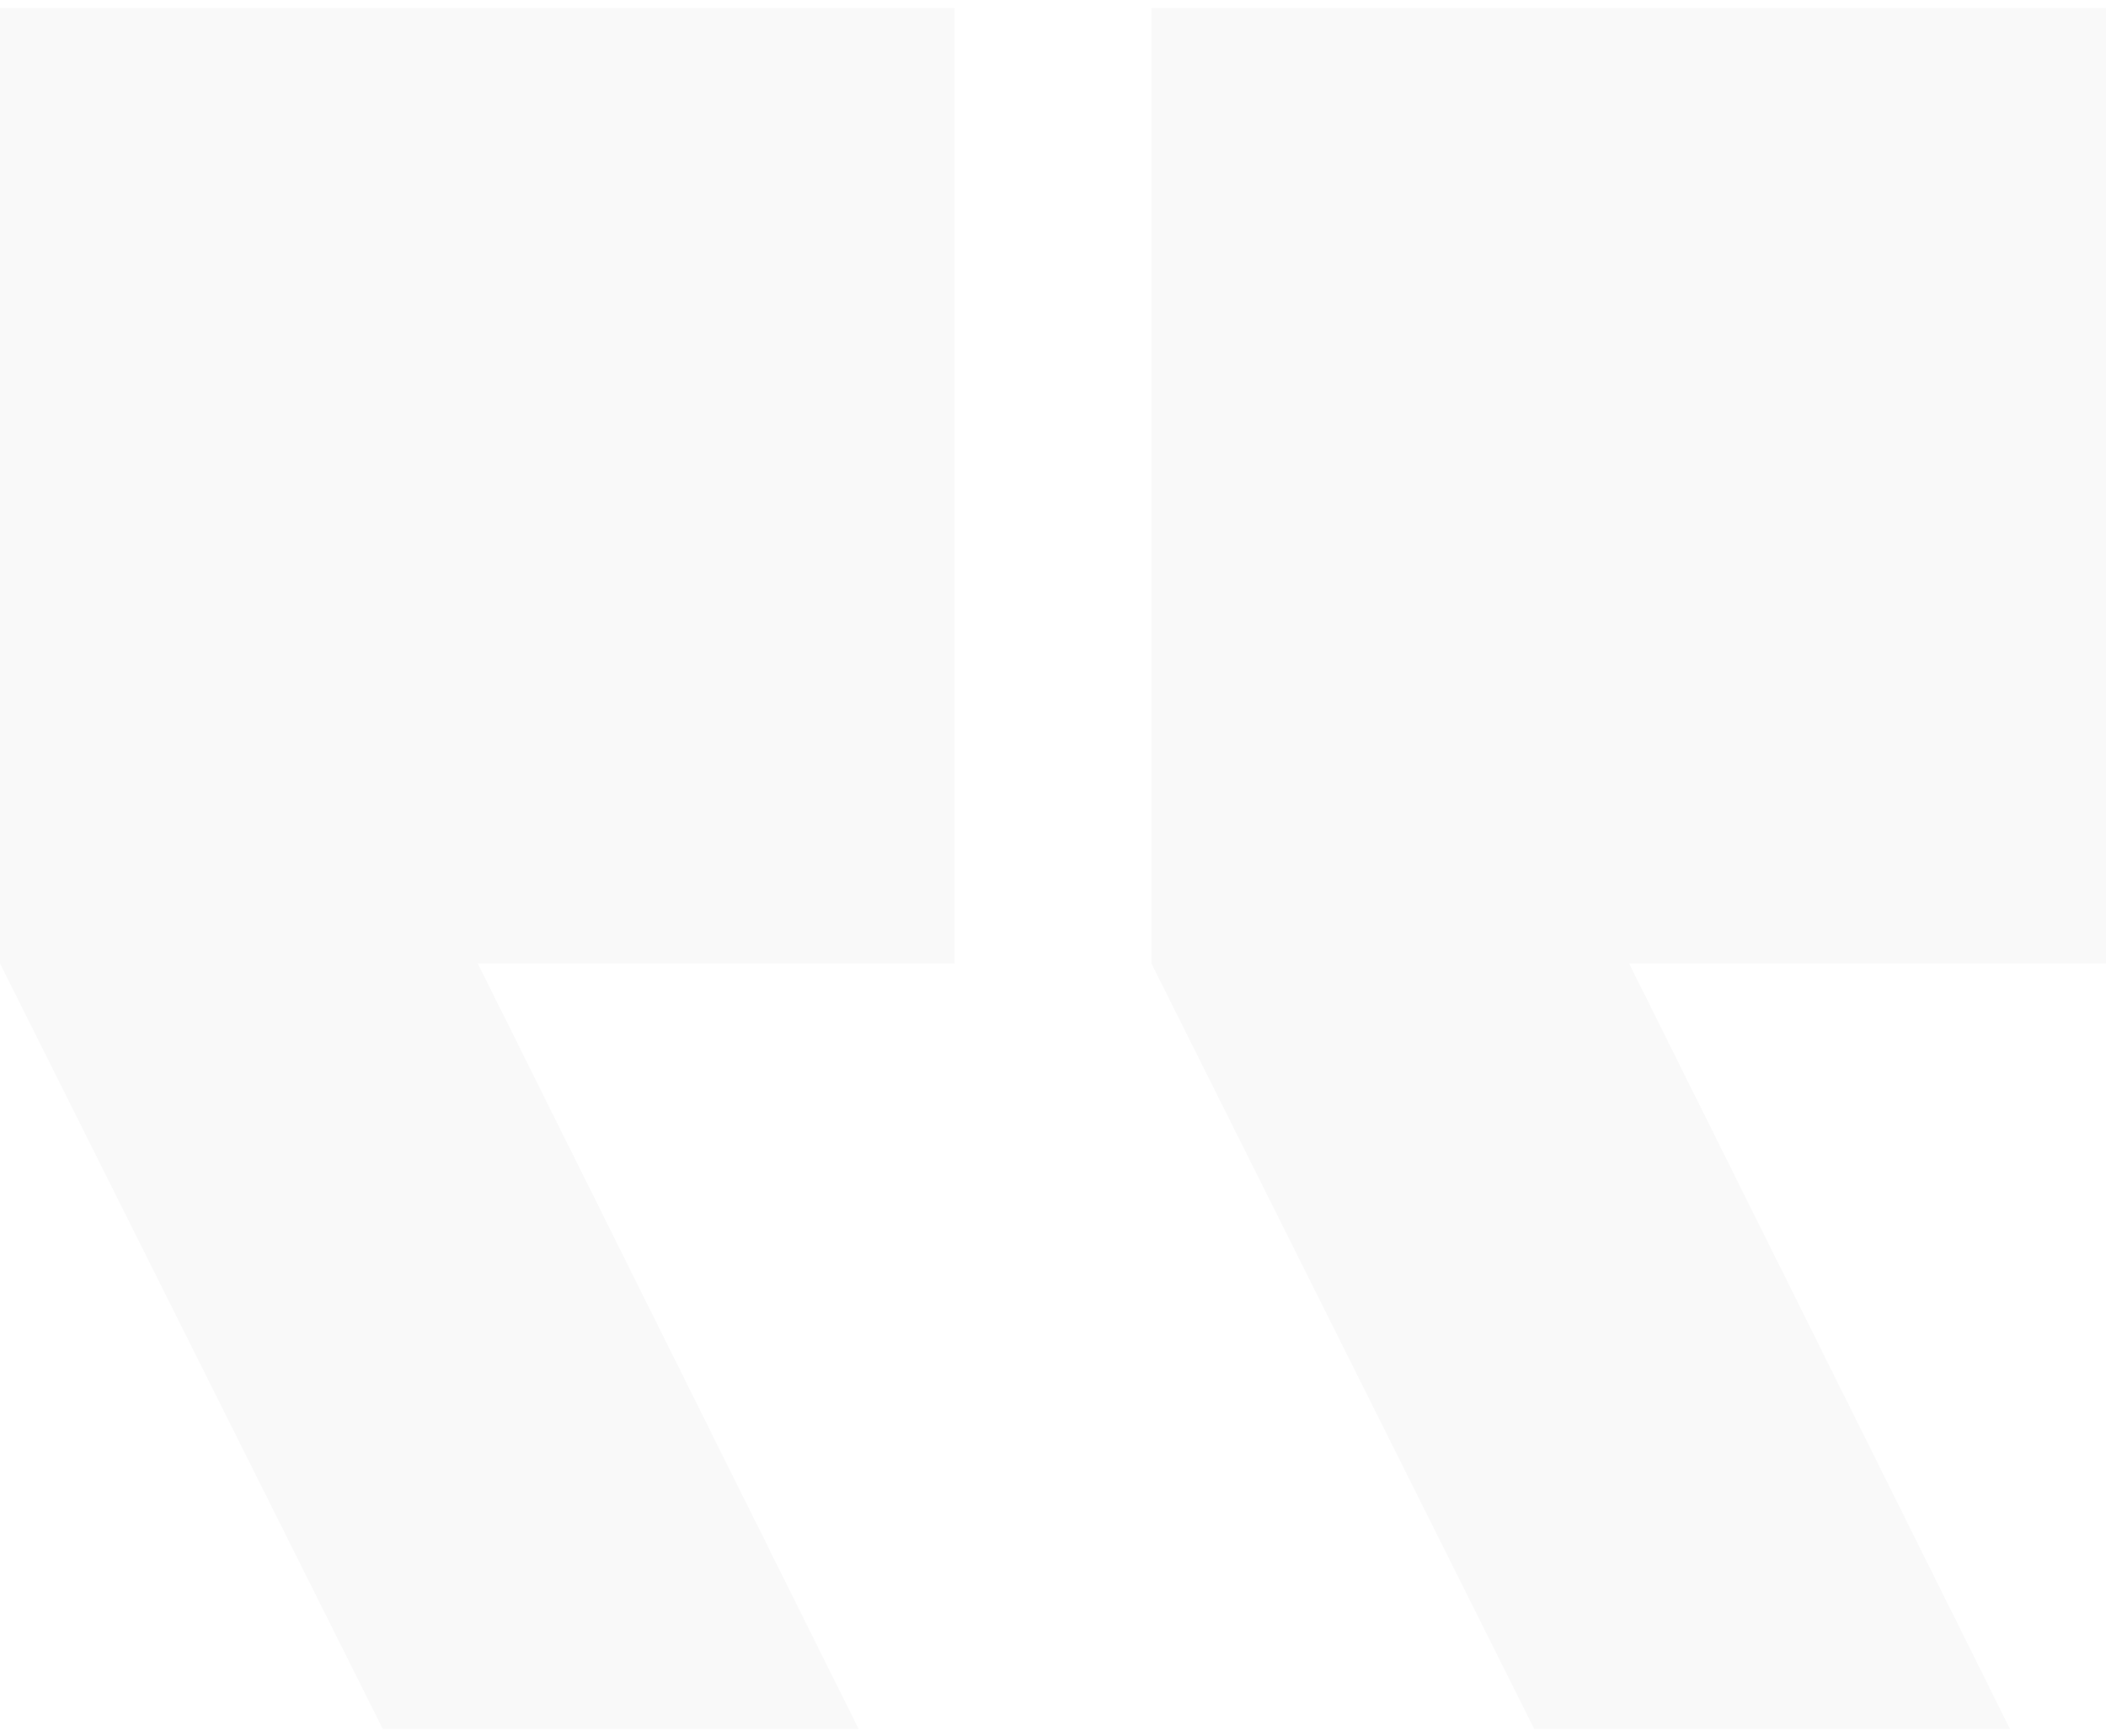<svg width="74" height="61" viewBox="0 0 74 61" fill="none" xmlns="http://www.w3.org/2000/svg">
<g opacity="0.11">
<path d="M33.544 0.28L1.14441e-05 0.28L8.5086e-06 33.858L13.451 60.761L30.173 60.761L16.789 33.858L33.544 33.858L33.544 0.28Z" fill="black" fill-opacity="0.2"/>
<path d="M74 0.28L40.456 0.28L40.456 33.858L53.907 60.761L70.629 60.761L57.245 33.858L74 33.858L74 0.28Z" fill="black" fill-opacity="0.2"/>
</g>
</svg>
